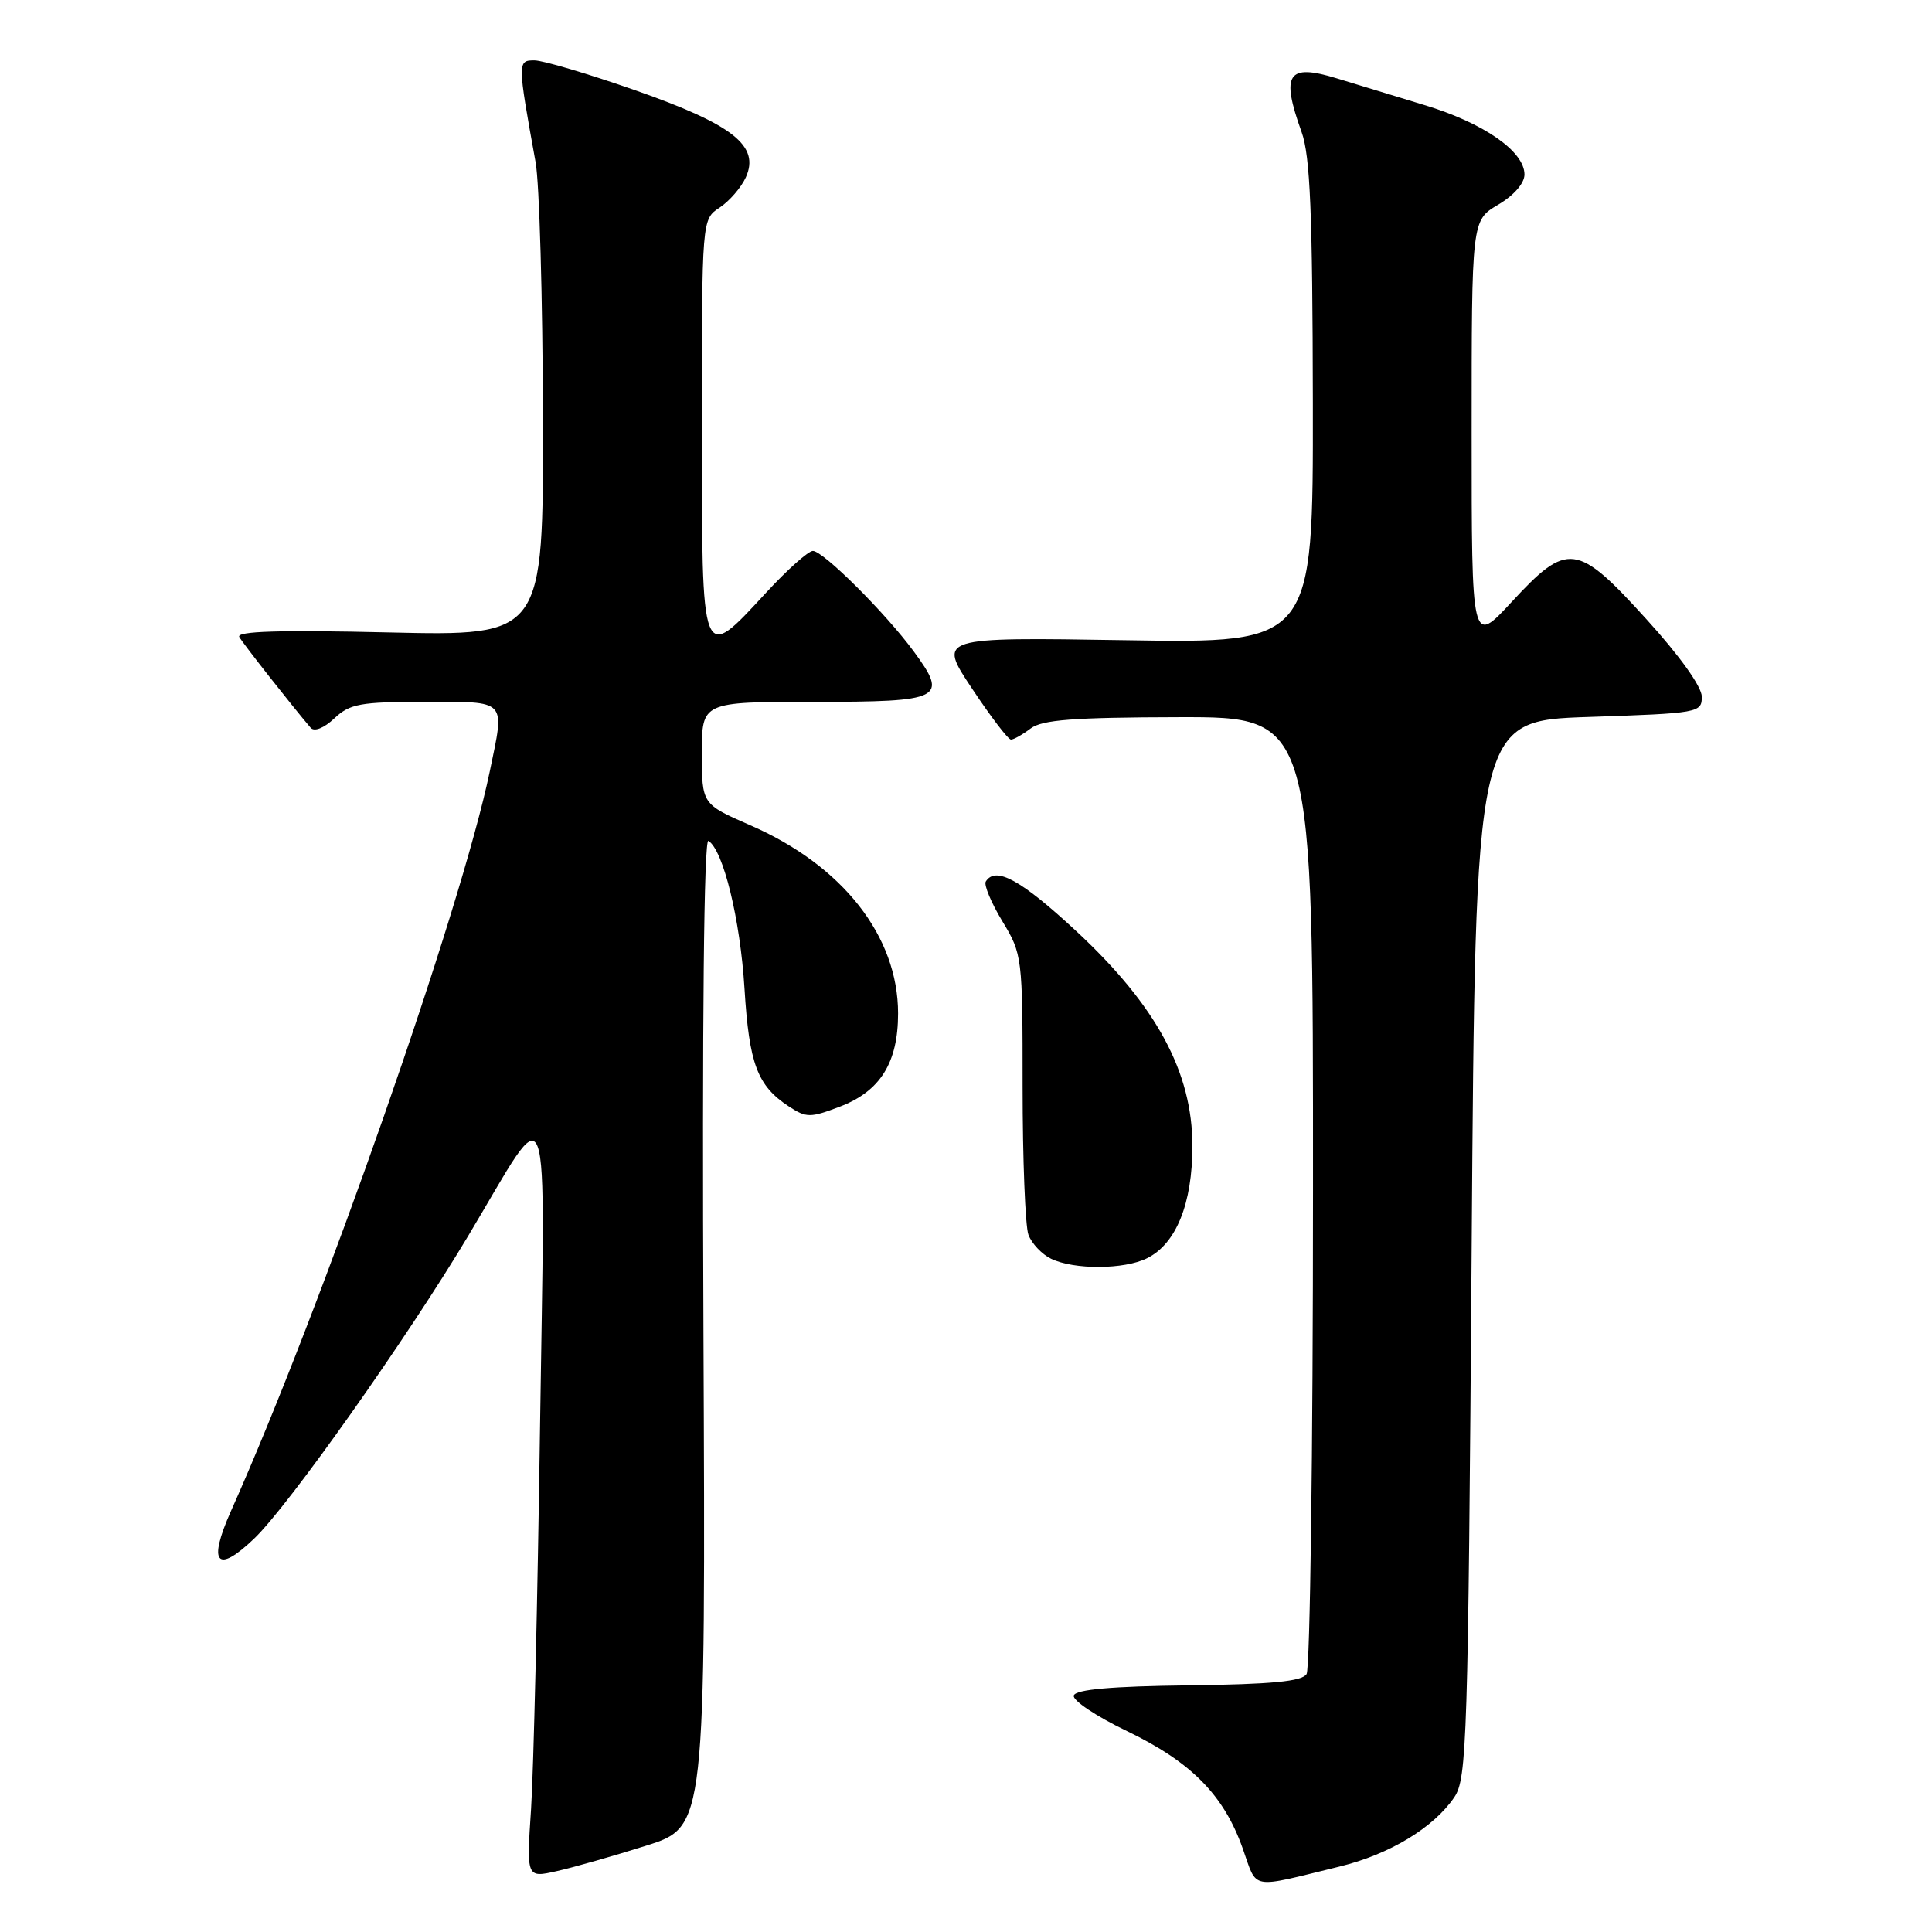 <?xml version="1.0" encoding="UTF-8" standalone="no"?>
<!DOCTYPE svg PUBLIC "-//W3C//DTD SVG 1.1//EN" "http://www.w3.org/Graphics/SVG/1.1/DTD/svg11.dtd" >
<svg xmlns="http://www.w3.org/2000/svg" xmlns:xlink="http://www.w3.org/1999/xlink" version="1.1" viewBox="0 0 256 256">
 <g >
 <path fill="currentColor"
d=" M 177.50 247.33 C 184.14 245.71 189.95 242.19 192.70 238.15 C 194.38 235.68 194.53 230.74 195.00 165.50 C 195.50 95.50 195.50 95.50 210.50 95.00 C 225.10 94.51 225.50 94.44 225.50 92.32 C 225.50 91.00 222.58 86.91 218.18 82.07 C 208.96 71.90 207.71 71.74 200.31 79.75 C 195.00 85.50 195.00 85.50 195.00 57.35 C 195.00 29.20 195.00 29.20 198.50 27.13 C 200.59 25.90 202.00 24.29 202.00 23.12 C 202.00 20.05 196.59 16.29 188.74 13.92 C 184.76 12.71 179.53 11.12 177.13 10.38 C 170.60 8.38 169.69 9.77 172.47 17.50 C 173.61 20.66 173.92 28.22 173.96 53.37 C 174.00 85.24 174.00 85.24 149.13 84.83 C 124.27 84.43 124.27 84.43 128.78 91.21 C 131.26 94.95 133.59 98.00 133.96 98.00 C 134.32 98.00 135.49 97.34 136.56 96.53 C 138.09 95.37 142.23 95.06 156.25 95.03 C 174.00 95.00 174.00 95.00 173.98 157.75 C 173.98 192.26 173.59 221.09 173.13 221.82 C 172.51 222.80 168.49 223.18 157.48 223.32 C 147.31 223.44 142.55 223.86 142.28 224.66 C 142.07 225.29 145.24 227.42 149.33 229.38 C 157.86 233.49 162.15 237.84 164.67 244.94 C 166.65 250.50 165.43 250.27 177.50 247.33 Z  M 85.63 244.56 C 93.50 242.07 93.50 242.07 93.21 176.45 C 93.03 135.31 93.27 111.05 93.87 111.42 C 95.84 112.64 98.09 121.85 98.65 131.00 C 99.27 141.00 100.35 143.87 104.53 146.61 C 106.85 148.13 107.36 148.13 111.30 146.63 C 116.64 144.59 119.00 140.81 119.00 134.29 C 119.00 124.04 111.64 114.67 99.39 109.34 C 93.00 106.55 93.00 106.55 93.00 99.78 C 93.00 93.00 93.00 93.00 107.89 93.00 C 124.88 93.00 125.69 92.59 121.08 86.32 C 117.34 81.23 109.08 73.00 107.71 73.00 C 107.11 73.00 104.33 75.48 101.54 78.50 C 92.86 87.90 93.00 88.26 93.00 56.52 C 93.00 29.05 93.00 29.05 95.35 27.51 C 96.64 26.66 98.20 24.86 98.82 23.51 C 100.72 19.33 97.15 16.51 84.20 11.97 C 77.98 9.79 71.95 8.00 70.81 8.00 C 68.56 8.00 68.56 8.19 70.97 21.50 C 71.47 24.25 71.91 39.50 71.94 55.39 C 72.00 84.27 72.00 84.27 51.54 83.80 C 36.97 83.46 31.26 83.64 31.71 84.41 C 32.25 85.34 38.71 93.56 41.17 96.44 C 41.65 96.99 42.93 96.48 44.30 95.19 C 46.36 93.25 47.73 93.00 56.31 93.00 C 67.32 93.00 66.90 92.55 64.90 102.20 C 61.14 120.41 42.63 173.32 30.61 200.21 C 27.50 207.18 28.72 208.62 33.69 203.86 C 38.26 199.49 53.86 177.43 62.03 163.78 C 73.23 145.07 72.22 142.33 71.55 189.50 C 71.23 212.05 70.70 234.63 70.37 239.67 C 69.76 248.84 69.76 248.84 73.76 247.94 C 75.96 247.45 81.30 245.93 85.63 244.56 Z  M 152.00 166.72 C 155.85 164.80 158.00 159.49 158.00 151.85 C 158.00 142.07 153.23 133.25 142.62 123.39 C 135.30 116.59 131.91 114.73 130.62 116.81 C 130.35 117.25 131.33 119.61 132.81 122.06 C 135.46 126.43 135.50 126.77 135.50 144.00 C 135.50 153.62 135.85 162.45 136.27 163.61 C 136.70 164.77 138.05 166.20 139.27 166.79 C 142.33 168.27 148.98 168.23 152.00 166.72 Z "/>
</g>
</svg>
